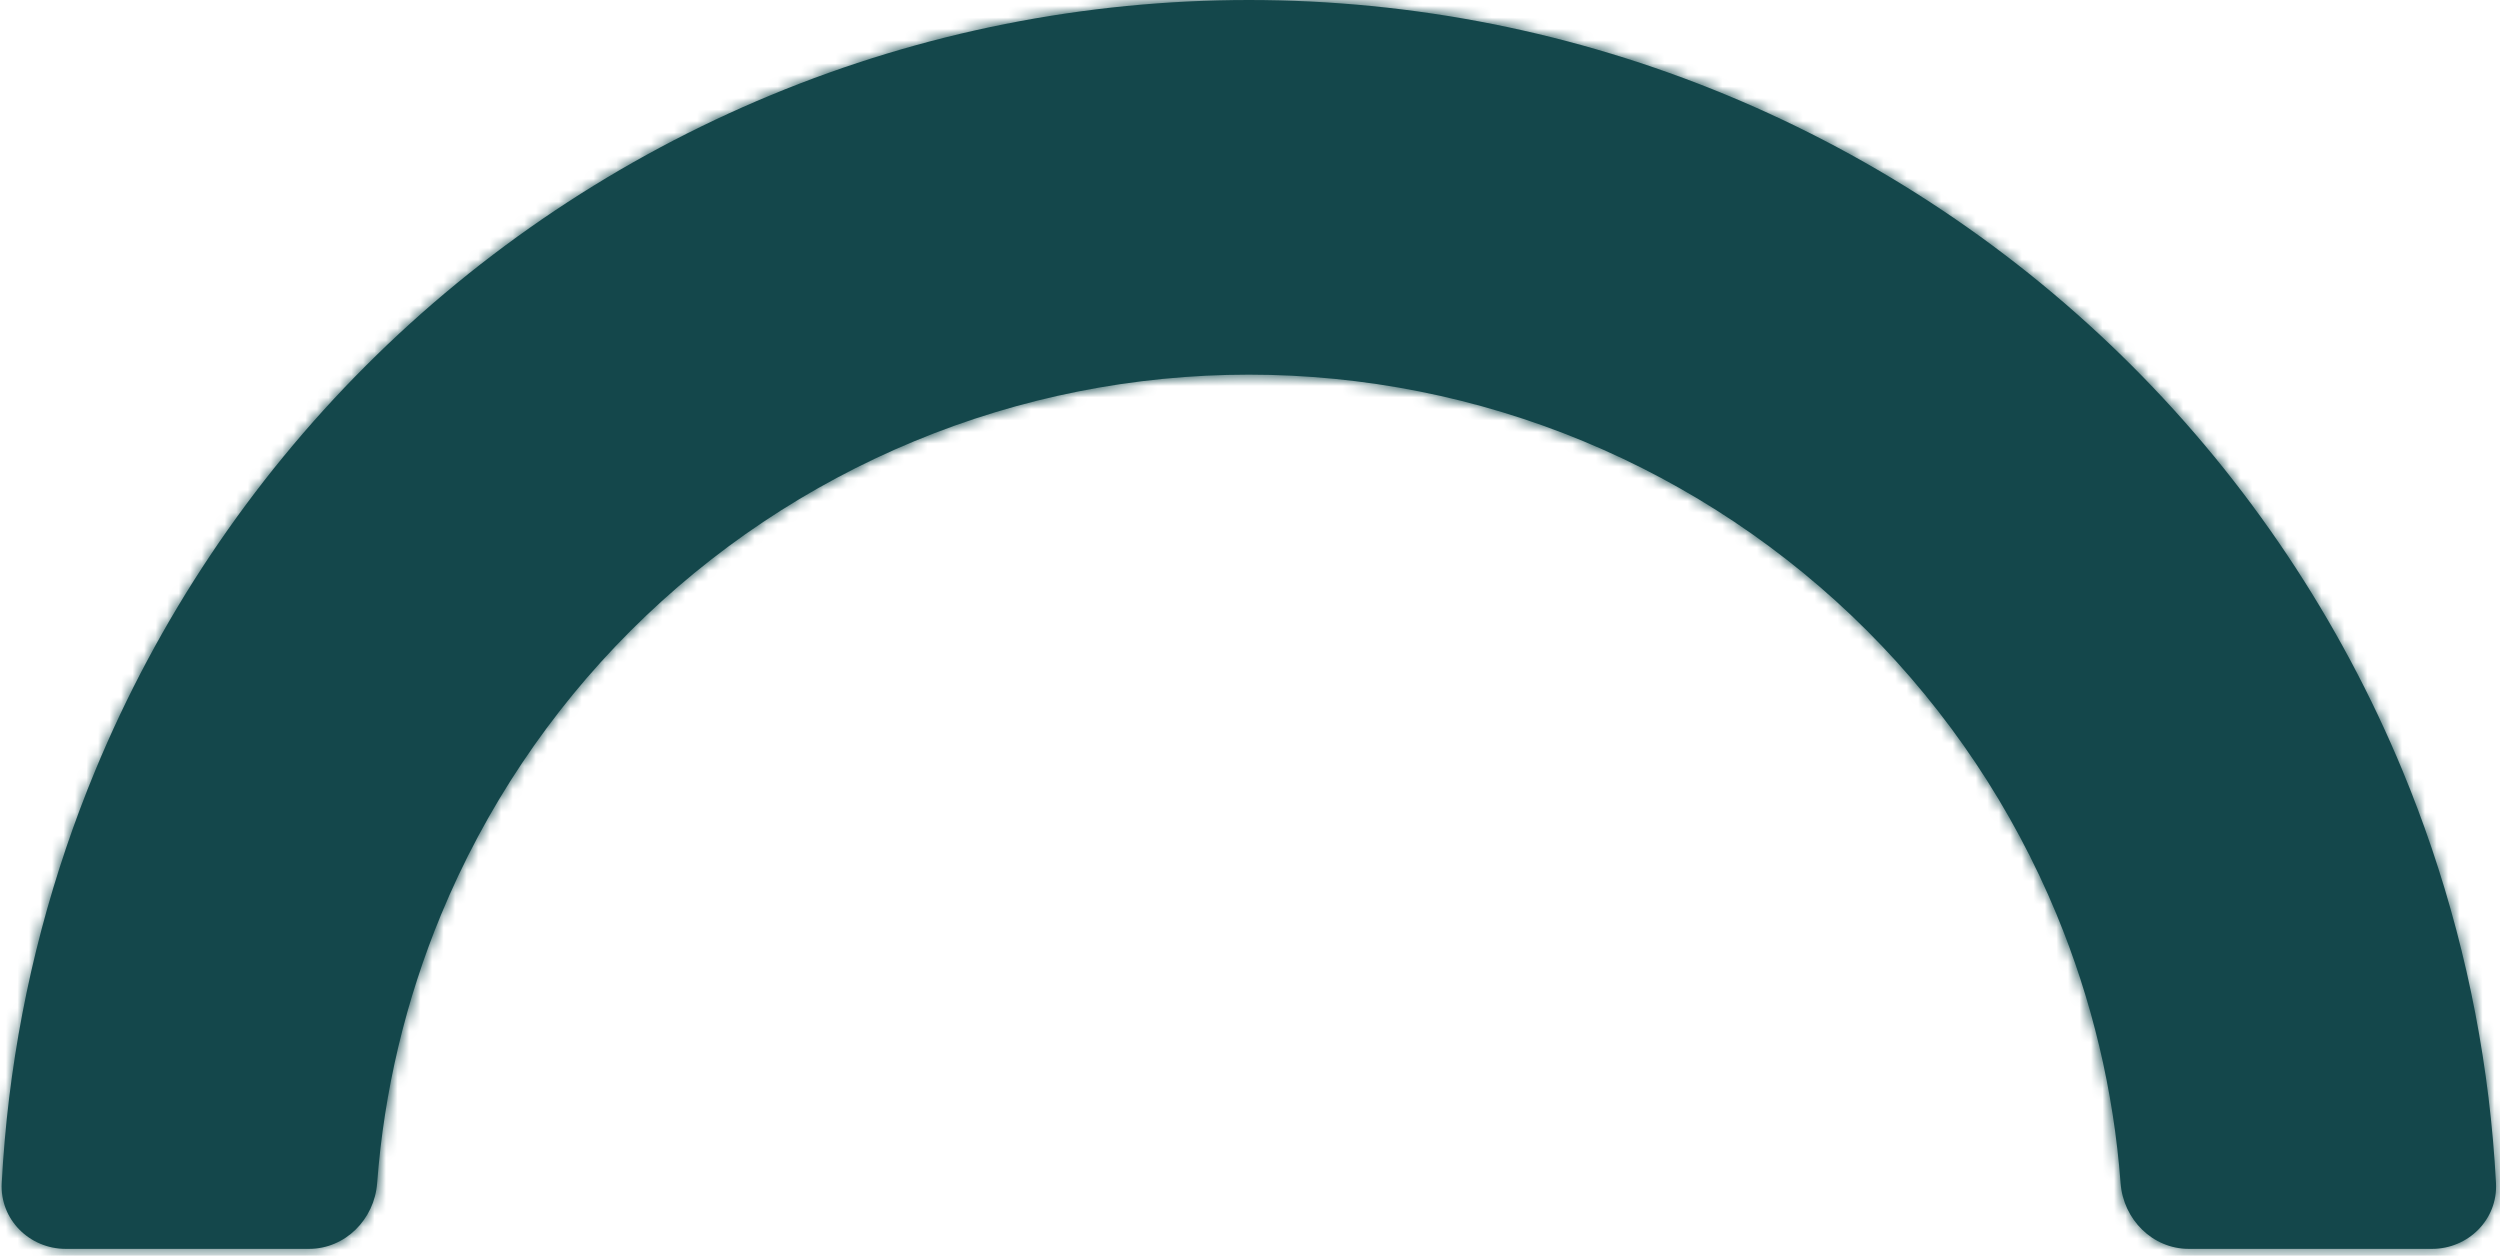 <svg width="217" height="109" viewBox="0 0 217 109" fill="none" xmlns="http://www.w3.org/2000/svg">
<mask id="path-1-inside-1_675_1978" fill="white">
<path fill-rule="evenodd" clip-rule="evenodd" d="M5.739 73.599C2.553 82.995 0.672 92.786 0.15 102.699C-0.016 105.845 2.554 108.401 5.705 108.401H26.815C29.966 108.401 32.498 105.843 32.735 102.701C33.338 94.688 35.212 86.809 38.297 79.363C42.11 70.157 47.699 61.792 54.745 54.745C61.792 47.699 70.157 42.11 79.363 38.297C88.569 34.483 98.436 32.52 108.401 32.52C118.366 32.52 128.233 34.483 137.44 38.297C146.646 42.11 155.011 47.699 162.057 54.745C169.103 61.792 174.693 70.157 178.506 79.363C181.59 86.809 183.464 94.688 184.068 102.701C184.304 105.843 186.837 108.401 189.987 108.401H211.097C214.248 108.401 216.818 105.845 216.652 102.699C216.13 92.786 214.249 82.995 211.064 73.599C210.301 71.348 209.463 69.12 208.551 66.918C203.103 53.766 195.118 41.816 185.053 31.75C174.987 21.684 163.036 13.699 149.885 8.252C136.733 2.804 122.637 0 108.401 0C94.166 0 80.07 2.804 66.918 8.252C53.766 13.699 41.816 21.684 31.75 31.75C21.684 41.816 13.699 53.766 8.252 66.918C7.34 69.12 6.502 71.348 5.739 73.599Z"/>
</mask>
<path fill-rule="evenodd" clip-rule="evenodd" d="M5.739 73.599C2.553 82.995 0.672 92.786 0.15 102.699C-0.016 105.845 2.554 108.401 5.705 108.401H26.815C29.966 108.401 32.498 105.843 32.735 102.701C33.338 94.688 35.212 86.809 38.297 79.363C42.11 70.157 47.699 61.792 54.745 54.745C61.792 47.699 70.157 42.11 79.363 38.297C88.569 34.483 98.436 32.52 108.401 32.52C118.366 32.52 128.233 34.483 137.44 38.297C146.646 42.11 155.011 47.699 162.057 54.745C169.103 61.792 174.693 70.157 178.506 79.363C181.59 86.809 183.464 94.688 184.068 102.701C184.304 105.843 186.837 108.401 189.987 108.401H211.097C214.248 108.401 216.818 105.845 216.652 102.699C216.13 92.786 214.249 82.995 211.064 73.599C210.301 71.348 209.463 69.12 208.551 66.918C203.103 53.766 195.118 41.816 185.053 31.75C174.987 21.684 163.036 13.699 149.885 8.252C136.733 2.804 122.637 0 108.401 0C94.166 0 80.07 2.804 66.918 8.252C53.766 13.699 41.816 21.684 31.75 31.75C21.684 41.816 13.699 53.766 8.252 66.918C7.34 69.12 6.502 71.348 5.739 73.599Z" fill="#14474B"/>
<path d="M5.739 73.599L-27.221 62.425L-27.221 62.425L5.739 73.599ZM38.297 79.363L70.45 92.681H70.45L38.297 79.363ZM54.745 54.745L30.136 30.136L30.136 30.136L54.745 54.745ZM79.363 38.297L92.681 70.45H92.681L79.363 38.297ZM137.44 38.297L124.121 70.45H124.121L137.44 38.297ZM178.506 79.363L146.353 92.681L178.506 79.363ZM211.064 73.599L178.104 84.772L178.104 84.772L211.064 73.599ZM208.551 66.918L176.398 80.236L176.398 80.236L208.551 66.918ZM149.885 8.252L136.566 40.405L136.566 40.405L149.885 8.252ZM66.918 8.252L80.236 40.405L66.918 8.252ZM31.75 31.75L56.359 56.359L31.75 31.75ZM8.252 66.918L-23.902 53.6L8.252 66.918ZM184.068 102.701L149.364 105.316L184.068 102.701ZM32.735 102.701L-1.969 100.087L32.735 102.701ZM216.652 102.699L181.898 104.529L216.652 102.699ZM-27.221 62.425C-31.429 74.838 -33.914 87.773 -34.604 100.868L34.904 104.529C35.259 97.8 36.536 91.152 38.699 84.772L-27.221 62.425ZM5.705 143.204H26.815V73.599H5.705V143.204ZM67.439 105.316C67.766 100.978 68.78 96.712 70.45 92.681L6.143 66.045C1.644 76.906 -1.089 88.399 -1.969 100.087L67.439 105.316ZM70.45 92.681C72.514 87.697 75.54 83.169 79.355 79.355L30.136 30.136C19.858 40.414 11.706 52.616 6.143 66.045L70.45 92.681ZM79.354 79.355C83.169 75.54 87.697 72.514 92.681 70.45L66.045 6.143C52.616 11.706 40.414 19.858 30.136 30.136L79.354 79.355ZM92.681 70.45C97.665 68.385 103.007 67.323 108.401 67.323V-2.282C93.866 -2.282 79.473 0.581 66.044 6.143L92.681 70.45ZM108.401 67.323C113.796 67.323 119.137 68.385 124.121 70.45L150.758 6.143C137.329 0.581 122.936 -2.282 108.401 -2.282V67.323ZM124.121 70.45C129.105 72.514 133.634 75.54 137.448 79.355L186.666 30.136C176.388 19.858 164.187 11.706 150.758 6.143L124.121 70.45ZM137.448 79.355C141.263 83.169 144.288 87.697 146.353 92.681L210.659 66.045C205.097 52.616 196.944 40.414 186.666 30.136L137.448 79.355ZM146.353 92.681C148.022 96.712 149.037 100.978 149.364 105.316L218.772 100.087C217.891 88.399 215.158 76.906 210.659 66.045L146.353 92.681ZM189.987 143.204H211.097V73.599H189.987V143.204ZM251.407 100.868C250.717 87.773 248.232 74.838 244.024 62.425L178.104 84.772C180.266 91.152 181.544 97.8 181.898 104.529L251.407 100.868ZM244.024 62.425C243.016 59.452 241.909 56.508 240.704 53.599L176.398 80.236C177.017 81.731 177.586 83.244 178.104 84.772L244.024 62.425ZM240.704 53.599C233.508 36.225 222.959 20.439 209.662 7.141L160.443 56.359C167.278 63.193 172.699 71.307 176.398 80.236L240.704 53.599ZM209.662 7.141C196.364 -6.157 180.577 -16.705 163.203 -23.902L136.566 40.405C145.496 44.104 153.609 49.525 160.443 56.359L209.662 7.141ZM163.203 -23.902C145.829 -31.098 127.207 -34.803 108.401 -34.803V34.803C118.066 34.803 127.637 36.706 136.566 40.405L163.203 -23.902ZM108.401 -34.803C89.596 -34.803 70.974 -31.098 53.599 -23.902L80.236 40.405C89.166 36.706 98.736 34.803 108.401 34.803V-34.803ZM53.599 -23.902C36.225 -16.705 20.439 -6.157 7.141 7.141L56.359 56.359C63.193 49.525 71.307 44.104 80.236 40.405L53.599 -23.902ZM7.141 7.141C-6.157 20.439 -16.705 36.225 -23.902 53.6L40.405 80.236C44.104 71.307 49.525 63.193 56.359 56.359L7.141 7.141ZM-23.902 53.6C-25.107 56.508 -26.213 59.452 -27.221 62.425L38.699 84.772C39.217 83.244 39.786 81.731 40.405 80.236L-23.902 53.6ZM149.364 105.316C150.843 124.949 167.008 143.204 189.987 143.204V73.599C206.665 73.599 217.766 86.737 218.772 100.087L149.364 105.316ZM26.815 143.204C49.795 143.204 65.96 124.949 67.439 105.316L-1.969 100.087C-0.964 86.737 10.137 73.599 26.815 73.599V143.204ZM211.097 143.204C232.954 143.204 252.685 125.139 251.407 100.868L181.898 104.529C180.951 86.551 195.543 73.599 211.097 73.599V143.204ZM-34.604 100.868C-35.883 125.139 -16.151 143.204 5.705 143.204V73.599C21.26 73.599 35.852 86.551 34.904 104.529L-34.604 100.868Z" fill="#14474B" mask="url(#path-1-inside-1_675_1978)"/>
</svg>
